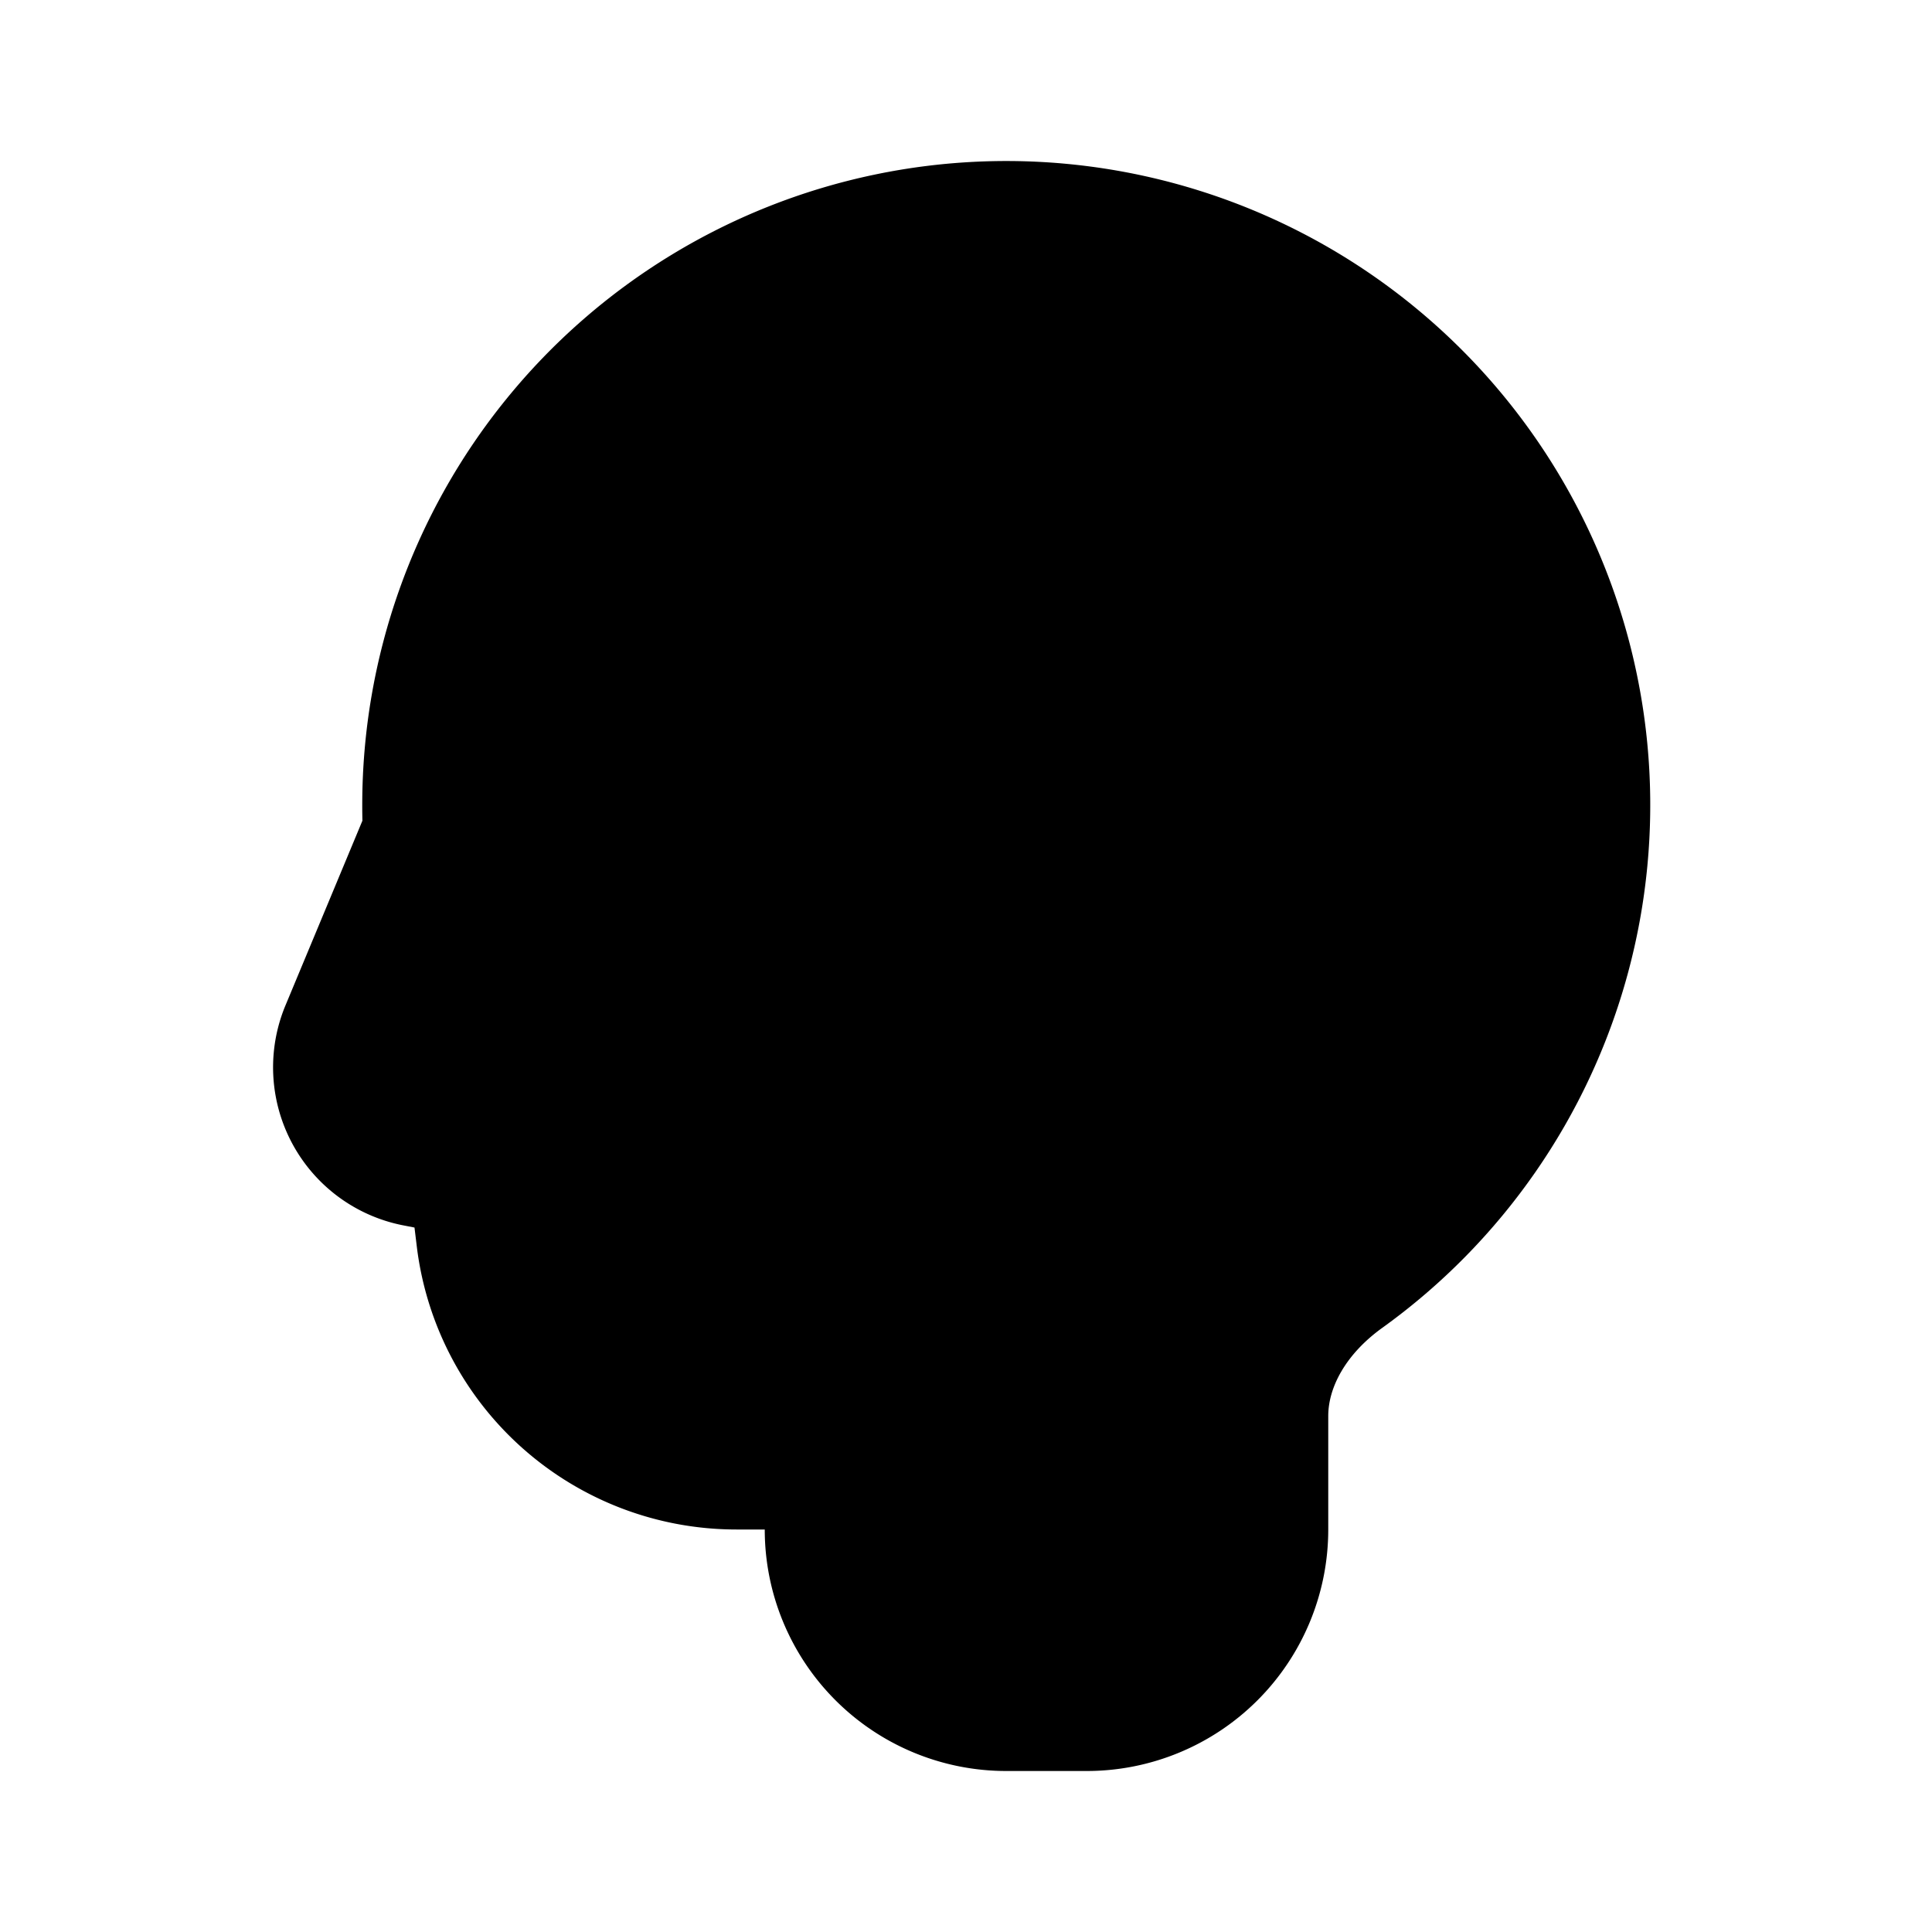 <svg xmlns="http://www.w3.org/2000/svg" width="24" height="24" viewBox="0 0 24 24" fill="none">
    <path fill="currentColor" fill-rule="evenodd" d="M4.5 10a8 8 0 1 1 12.671 6.495c-.45.324-.671.736-.671 1.095V19a3 3 0 0 1-3 3h-1a3 3 0 0 1-3-3h-.352a4 4 0 0 1-3.969-3.504l-.03-.247L5 15.22a2 2 0 0 1-1.454-2.73l.956-2.295A8.104 8.104 0 0 1 4.5 10" clip-rule="evenodd"/>
</svg>